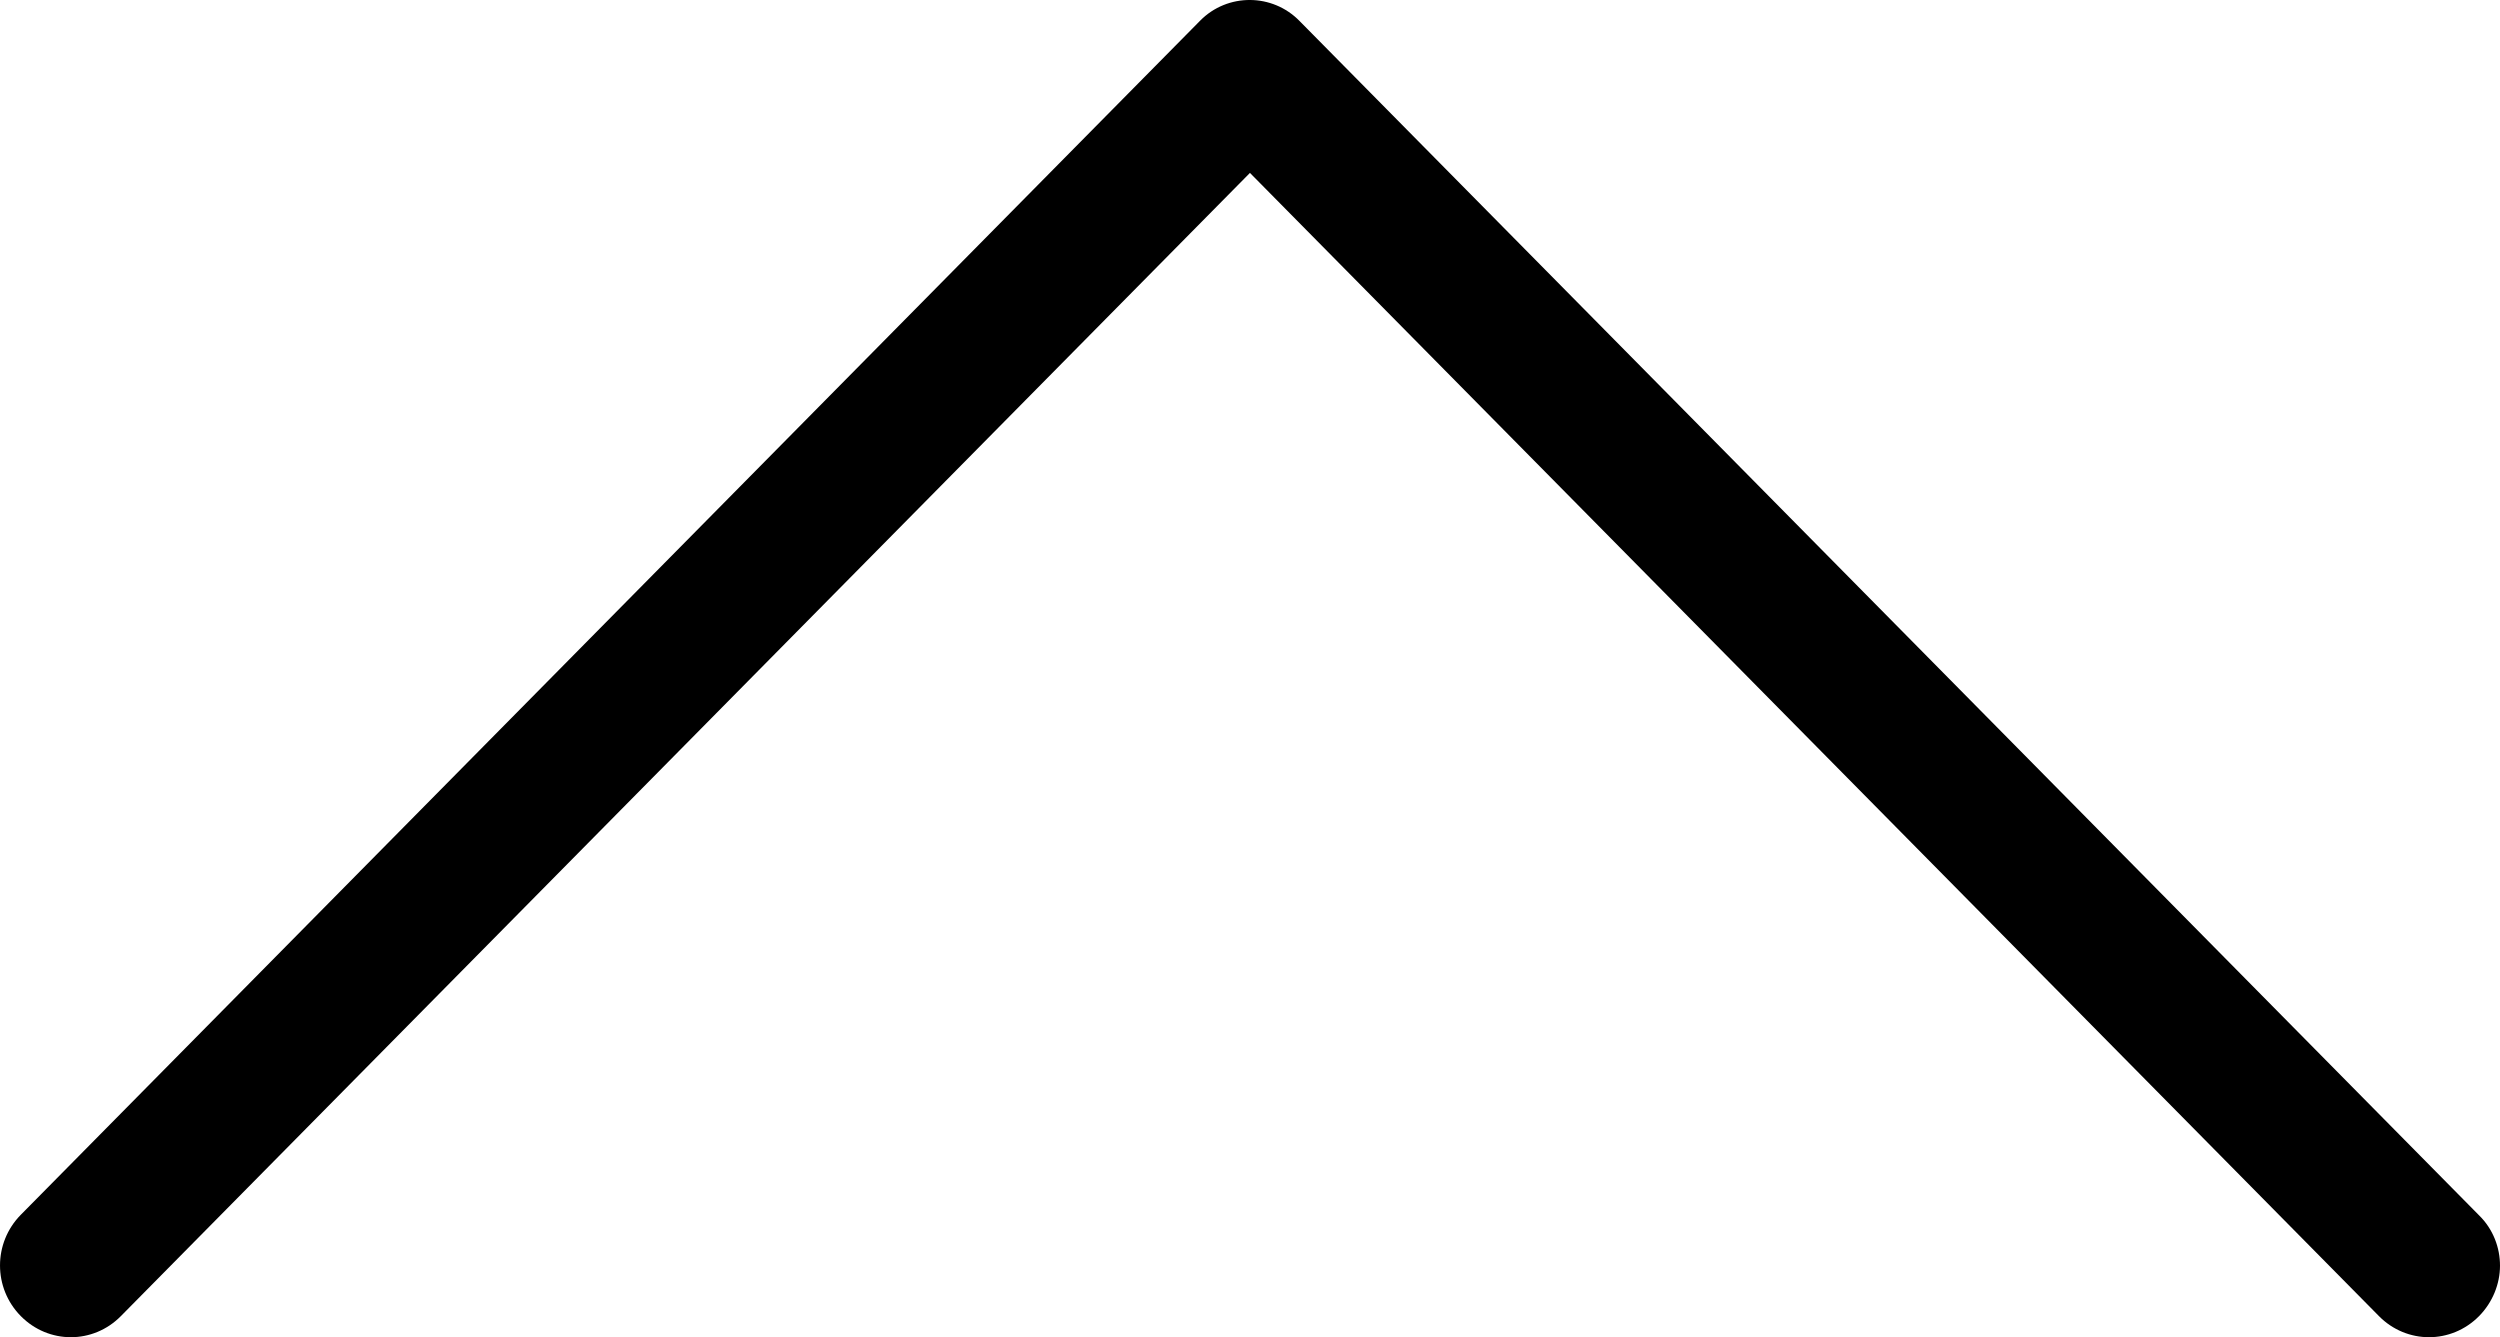 <?xml version="1.0" encoding="UTF-8"?>
<svg width="43px" height="23px" viewBox="0 0 43 23" version="1.1" xmlns="http://www.w3.org/2000/svg" xmlns:xlink="http://www.w3.org/1999/xlink">
    <!-- Generator: Sketch 47 (45396) - http://www.bohemiancoding.com/sketch -->
    <title>next (1)</title>
    <desc>Created with Sketch.</desc>
    <defs></defs>
    <g id="Page-1" stroke="none" stroke-width="1" fill="none" fill-rule="evenodd">
        <g id="Artboard" transform="translate(-1104, -5050)" fill-rule="nonzero" fill="#000000">
            <g id="next-(1)" transform="translate(1125.5, 5061.5) rotate(-90) translate(-1125.5, -5061.5) translate(1114, 5040)">
                <path d="M22.645,20.643 L2.106,0.358 C1.622,-0.119 0.846,-0.119 0.363,0.358 C-0.121,0.836 -0.121,1.602 0.363,2.079 L20.026,21.499 L0.363,40.918 C-0.121,41.396 -0.121,42.162 0.363,42.64 C0.6,42.874 0.919,43 1.23,43 C1.54,43 1.859,42.883 2.096,42.64 L22.636,22.355 C23.12,21.886 23.12,21.111 22.645,20.643 Z" id="Shape"></path>
            </g>
        </g>
    </g>
</svg>